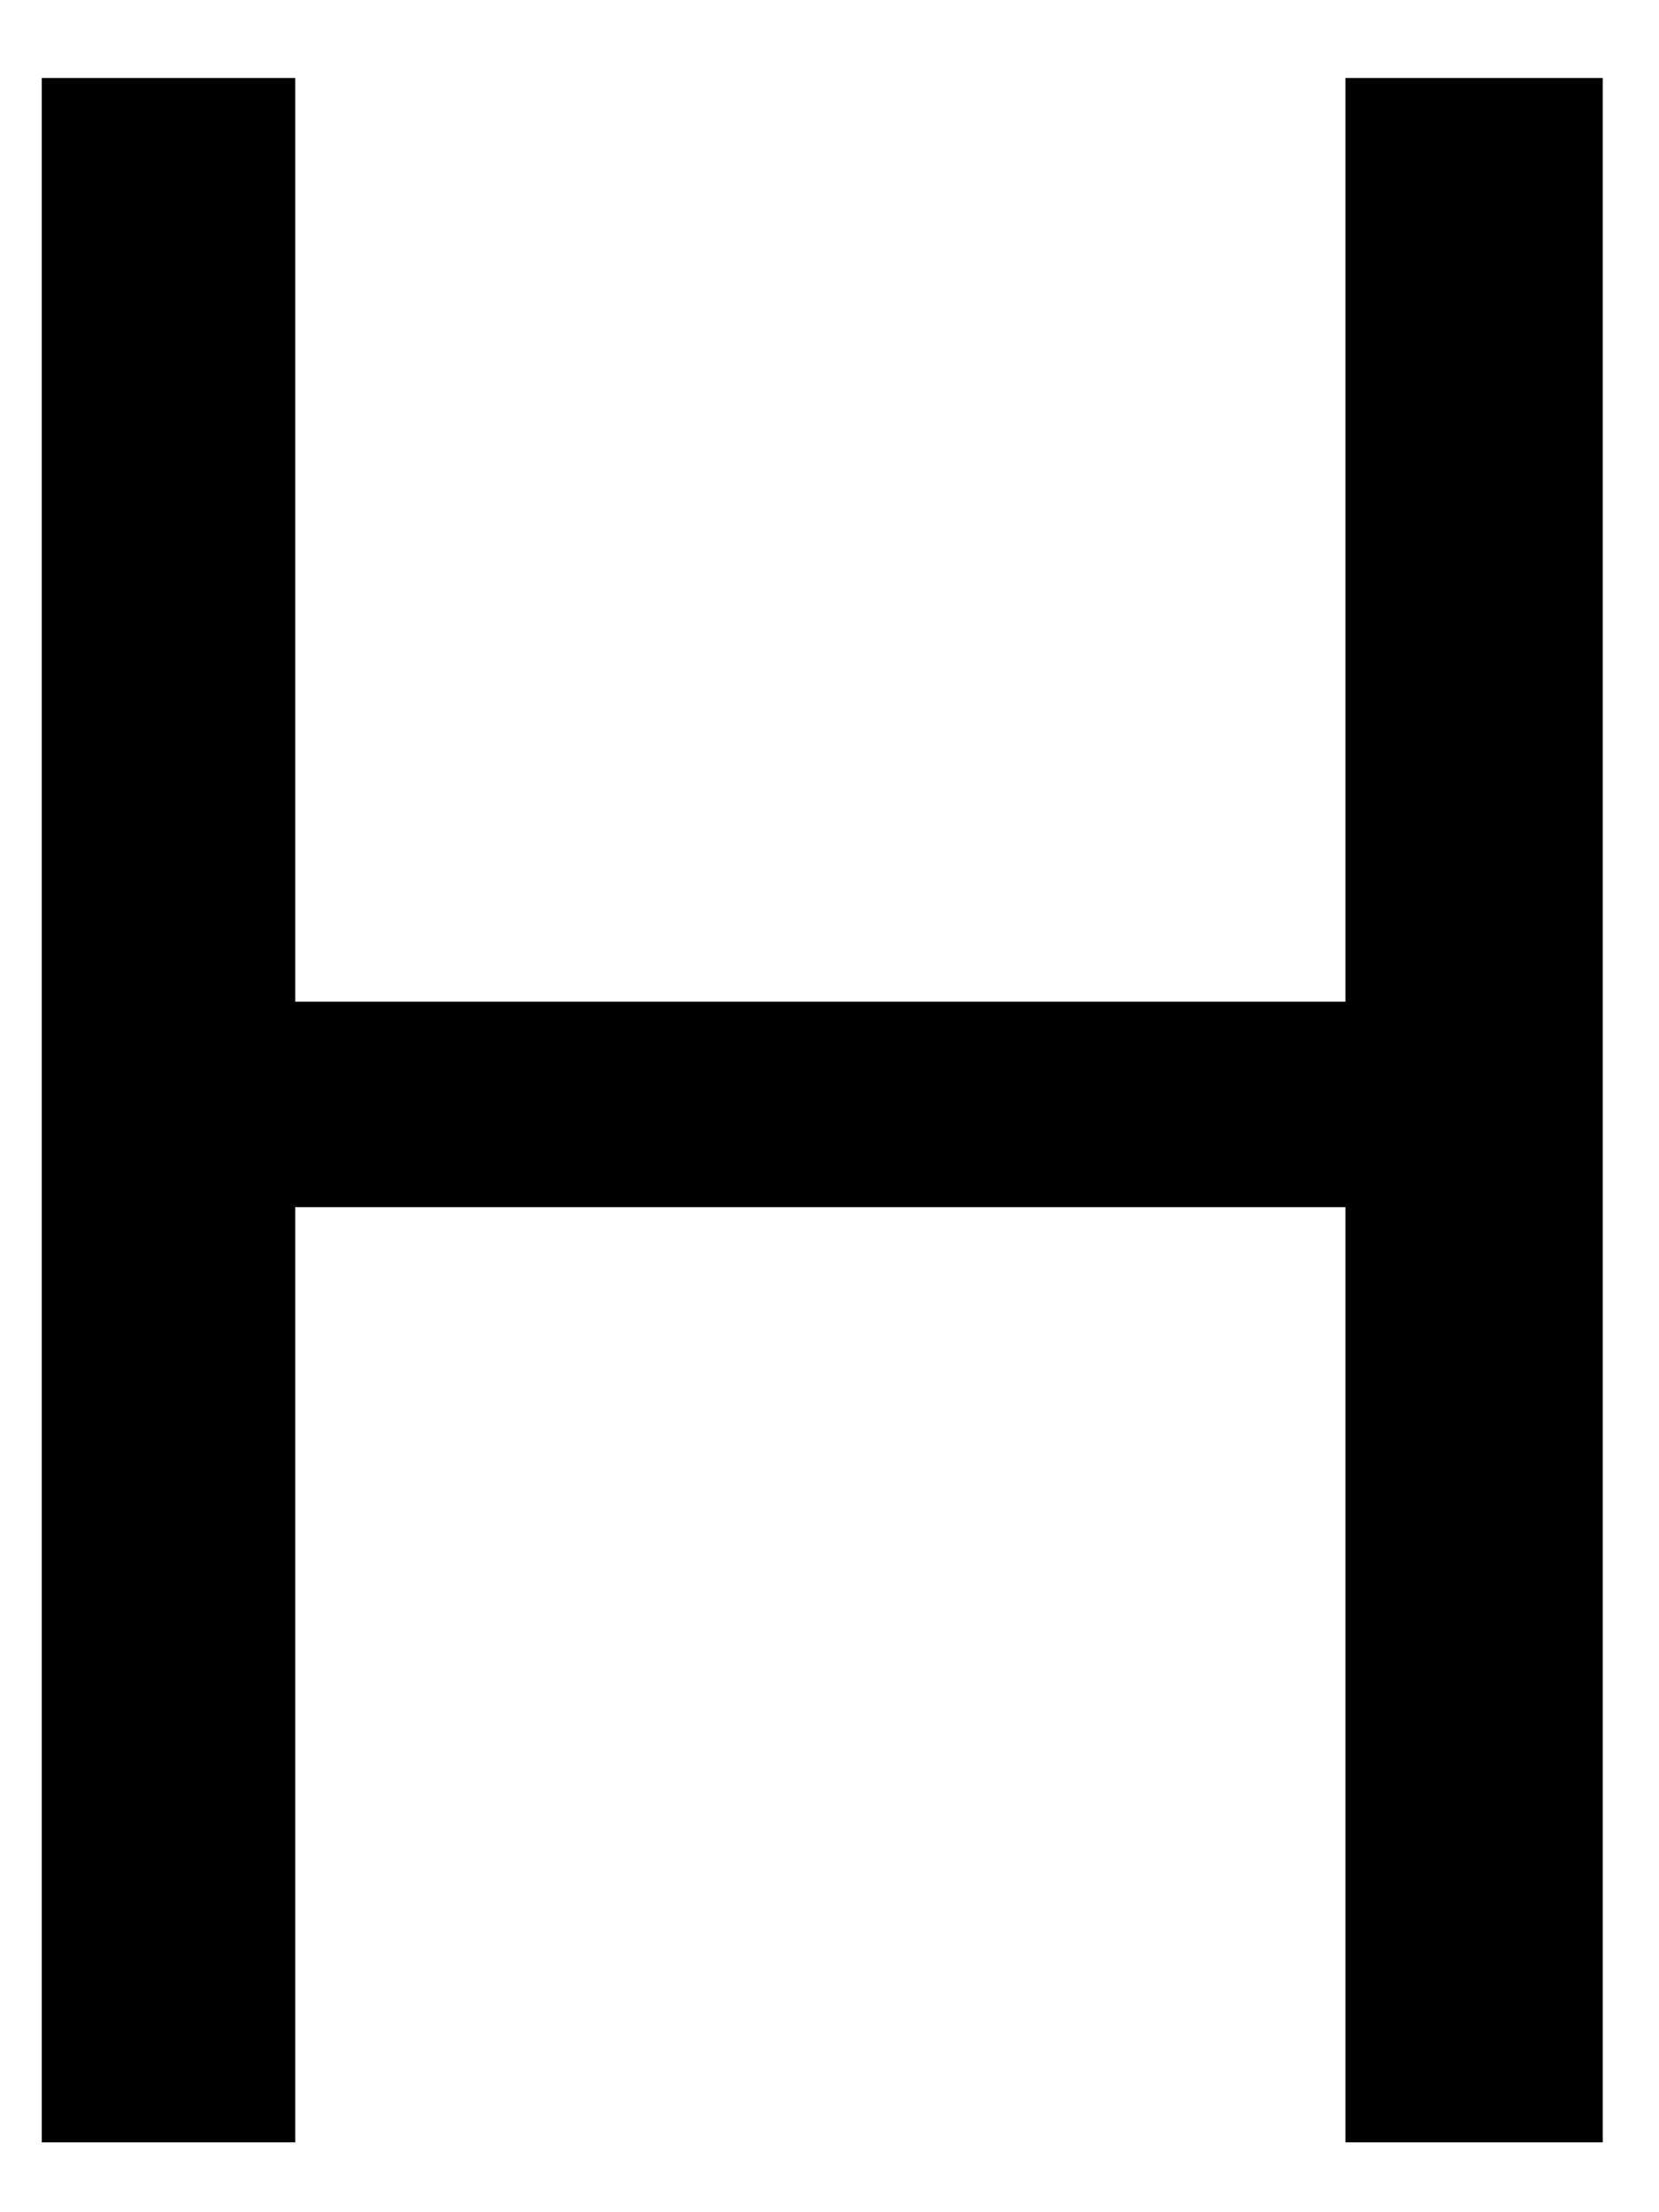 <svg width="18" height="24" viewBox="0 0 18 24" fill="none" xmlns="http://www.w3.org/2000/svg">
<path d="M17.39 0.846V23.242H14.598V13.096H3.203V23.242H0.453V0.846H3.203V10.867H14.598V0.846H17.39Z" fill="black"/>
</svg>
